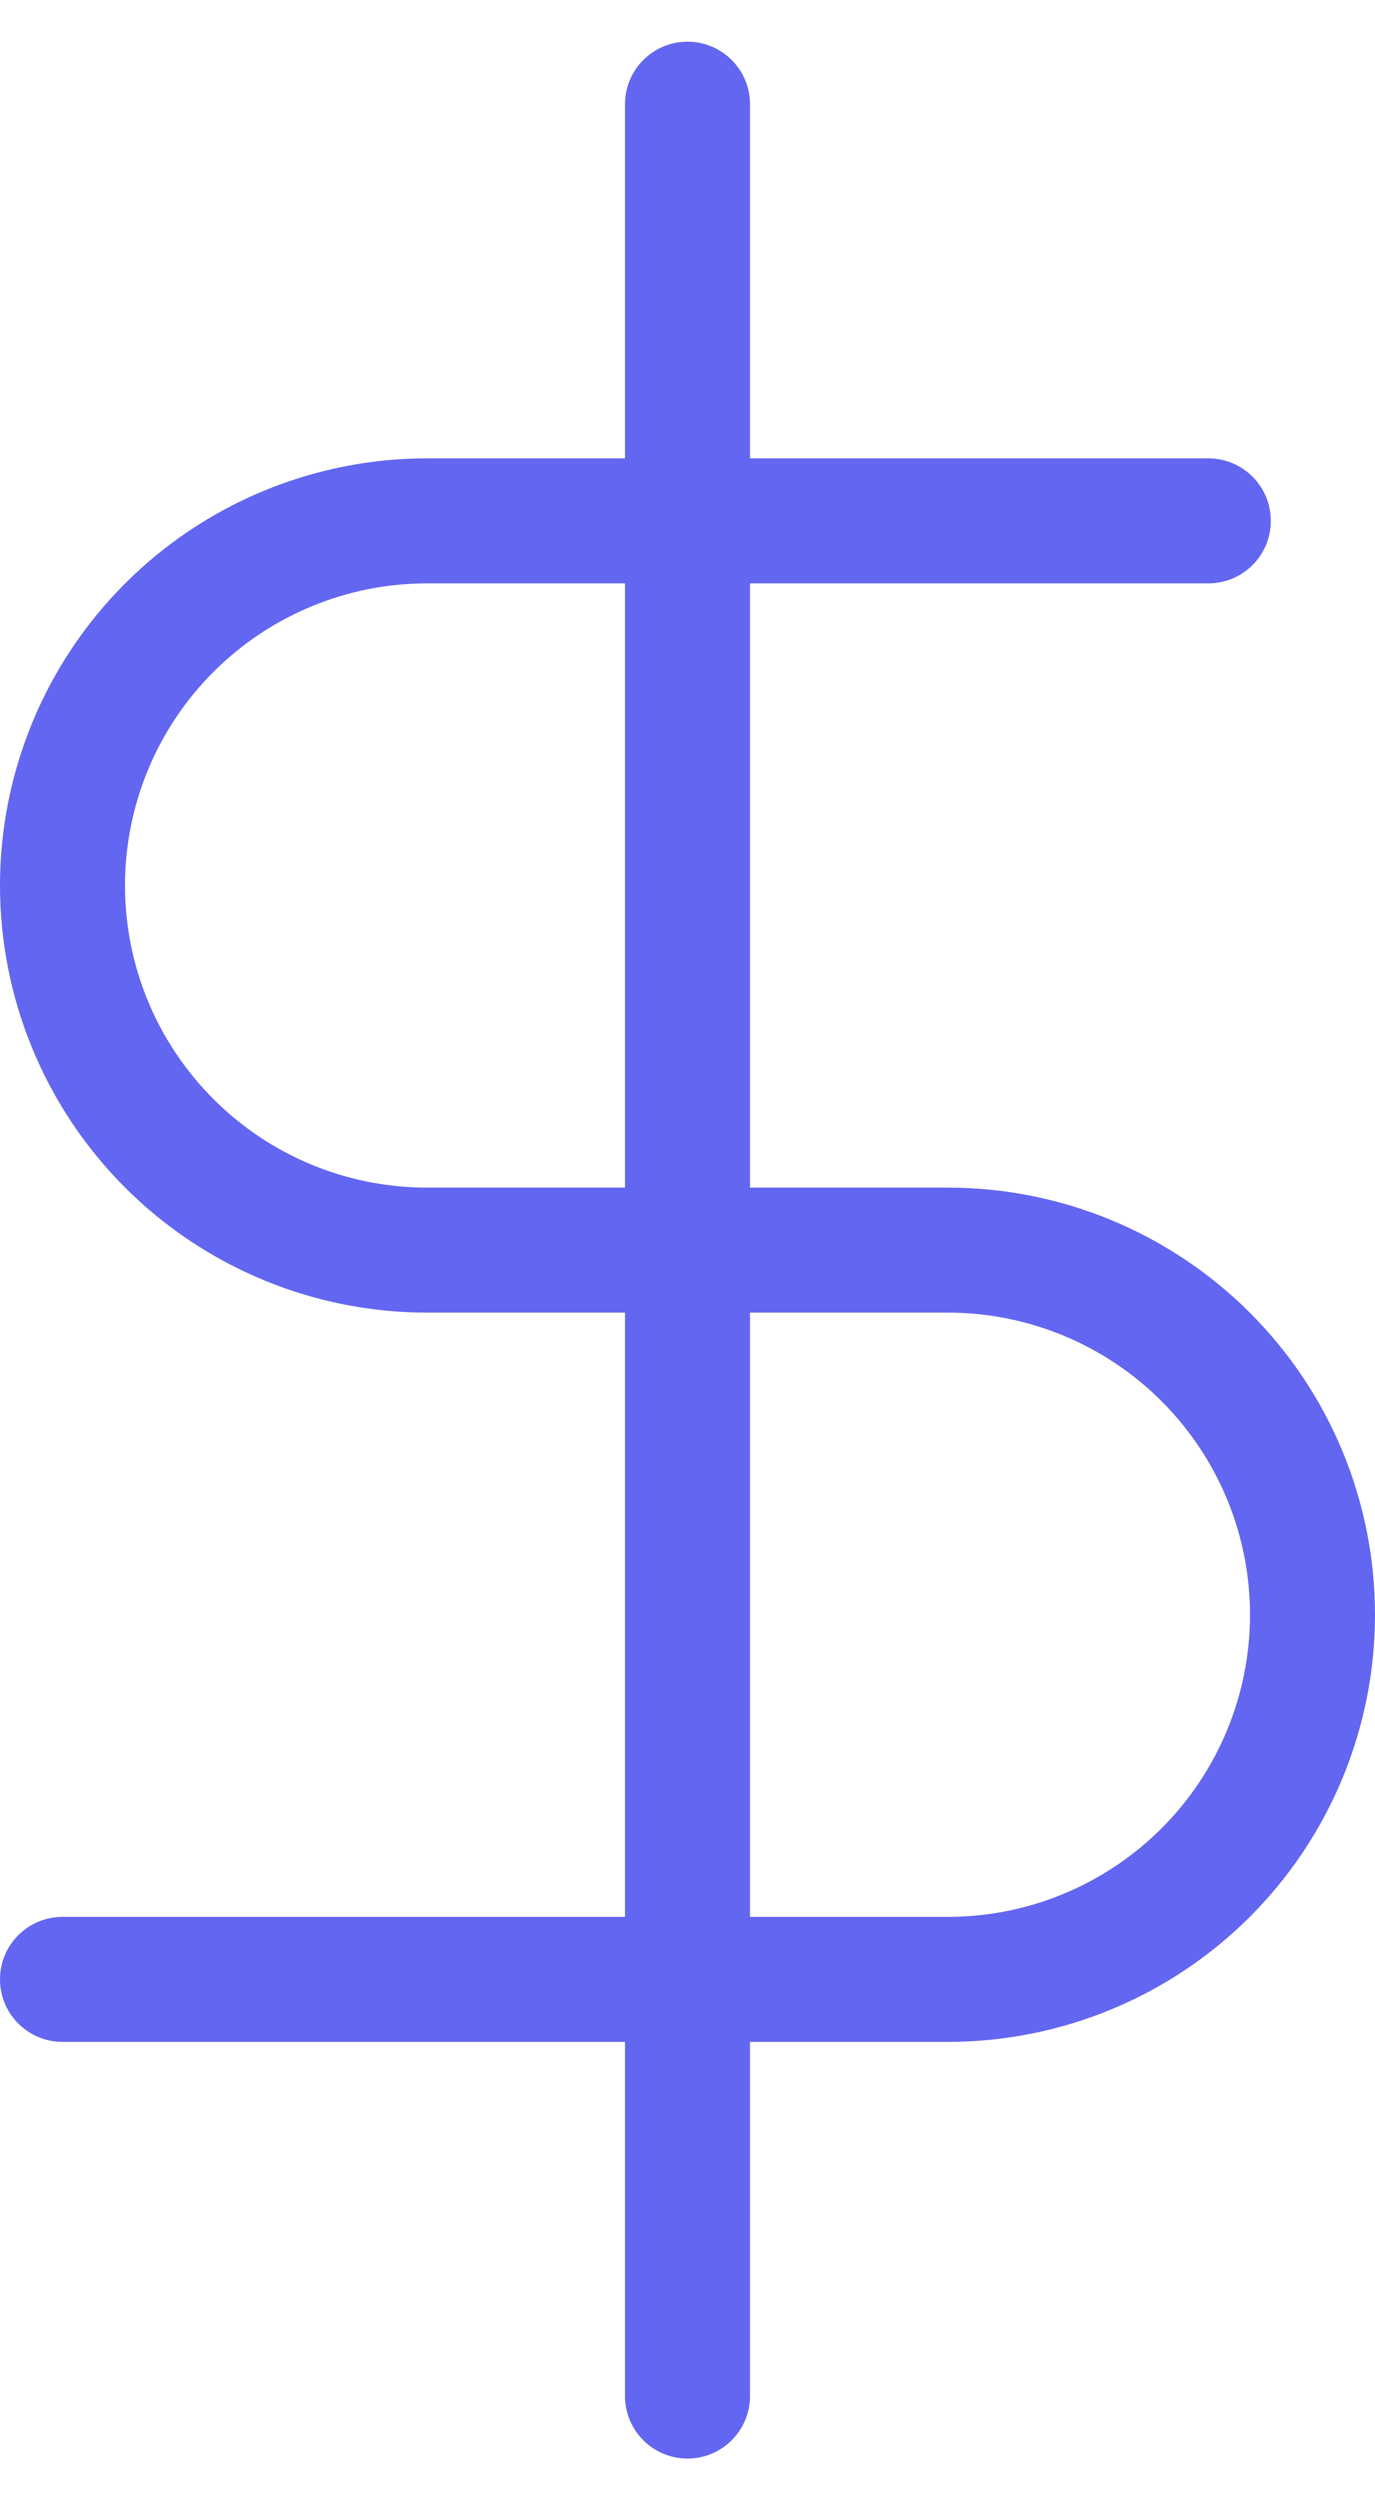 <svg width="22" height="40" viewBox="0 0 22 40" fill="none" xmlns="http://www.w3.org/2000/svg">
<path fill-rule="evenodd" clip-rule="evenodd" d="M11 0.667C11.552 0.667 12 1.114 12 1.667V38.333C12 38.886 11.552 39.333 11 39.333C10.448 39.333 10 38.886 10 38.333V1.667C10 1.114 10.448 0.667 11 0.667Z" fill="#6366F1"/>
<path fill-rule="evenodd" clip-rule="evenodd" d="M2.001 9.335C3.283 8.053 5.021 7.333 6.833 7.333H19.333C19.886 7.333 20.333 7.781 20.333 8.333C20.333 8.886 19.886 9.333 19.333 9.333H6.833C5.551 9.333 4.322 9.843 3.416 10.749C2.509 11.655 2 12.885 2 14.167C2 15.449 2.509 16.678 3.416 17.584C4.322 18.491 5.551 19 6.833 19H15.167C16.979 19 18.717 19.72 19.999 21.002C21.28 22.283 22 24.021 22 25.833C22 27.646 21.28 29.384 19.999 30.665C18.717 31.947 16.979 32.667 15.167 32.667H1C0.448 32.667 0 32.219 0 31.667C0 31.114 0.448 30.667 1 30.667H15.167C16.448 30.667 17.678 30.157 18.584 29.251C19.491 28.345 20 27.115 20 25.833C20 24.552 19.491 23.322 18.584 22.416C17.678 21.509 16.448 21 15.167 21H6.833C5.021 21 3.283 20.28 2.001 18.999C0.72 17.717 0 15.979 0 14.167C0 12.354 0.72 10.616 2.001 9.335Z" fill="#6366F1"/>
</svg>
